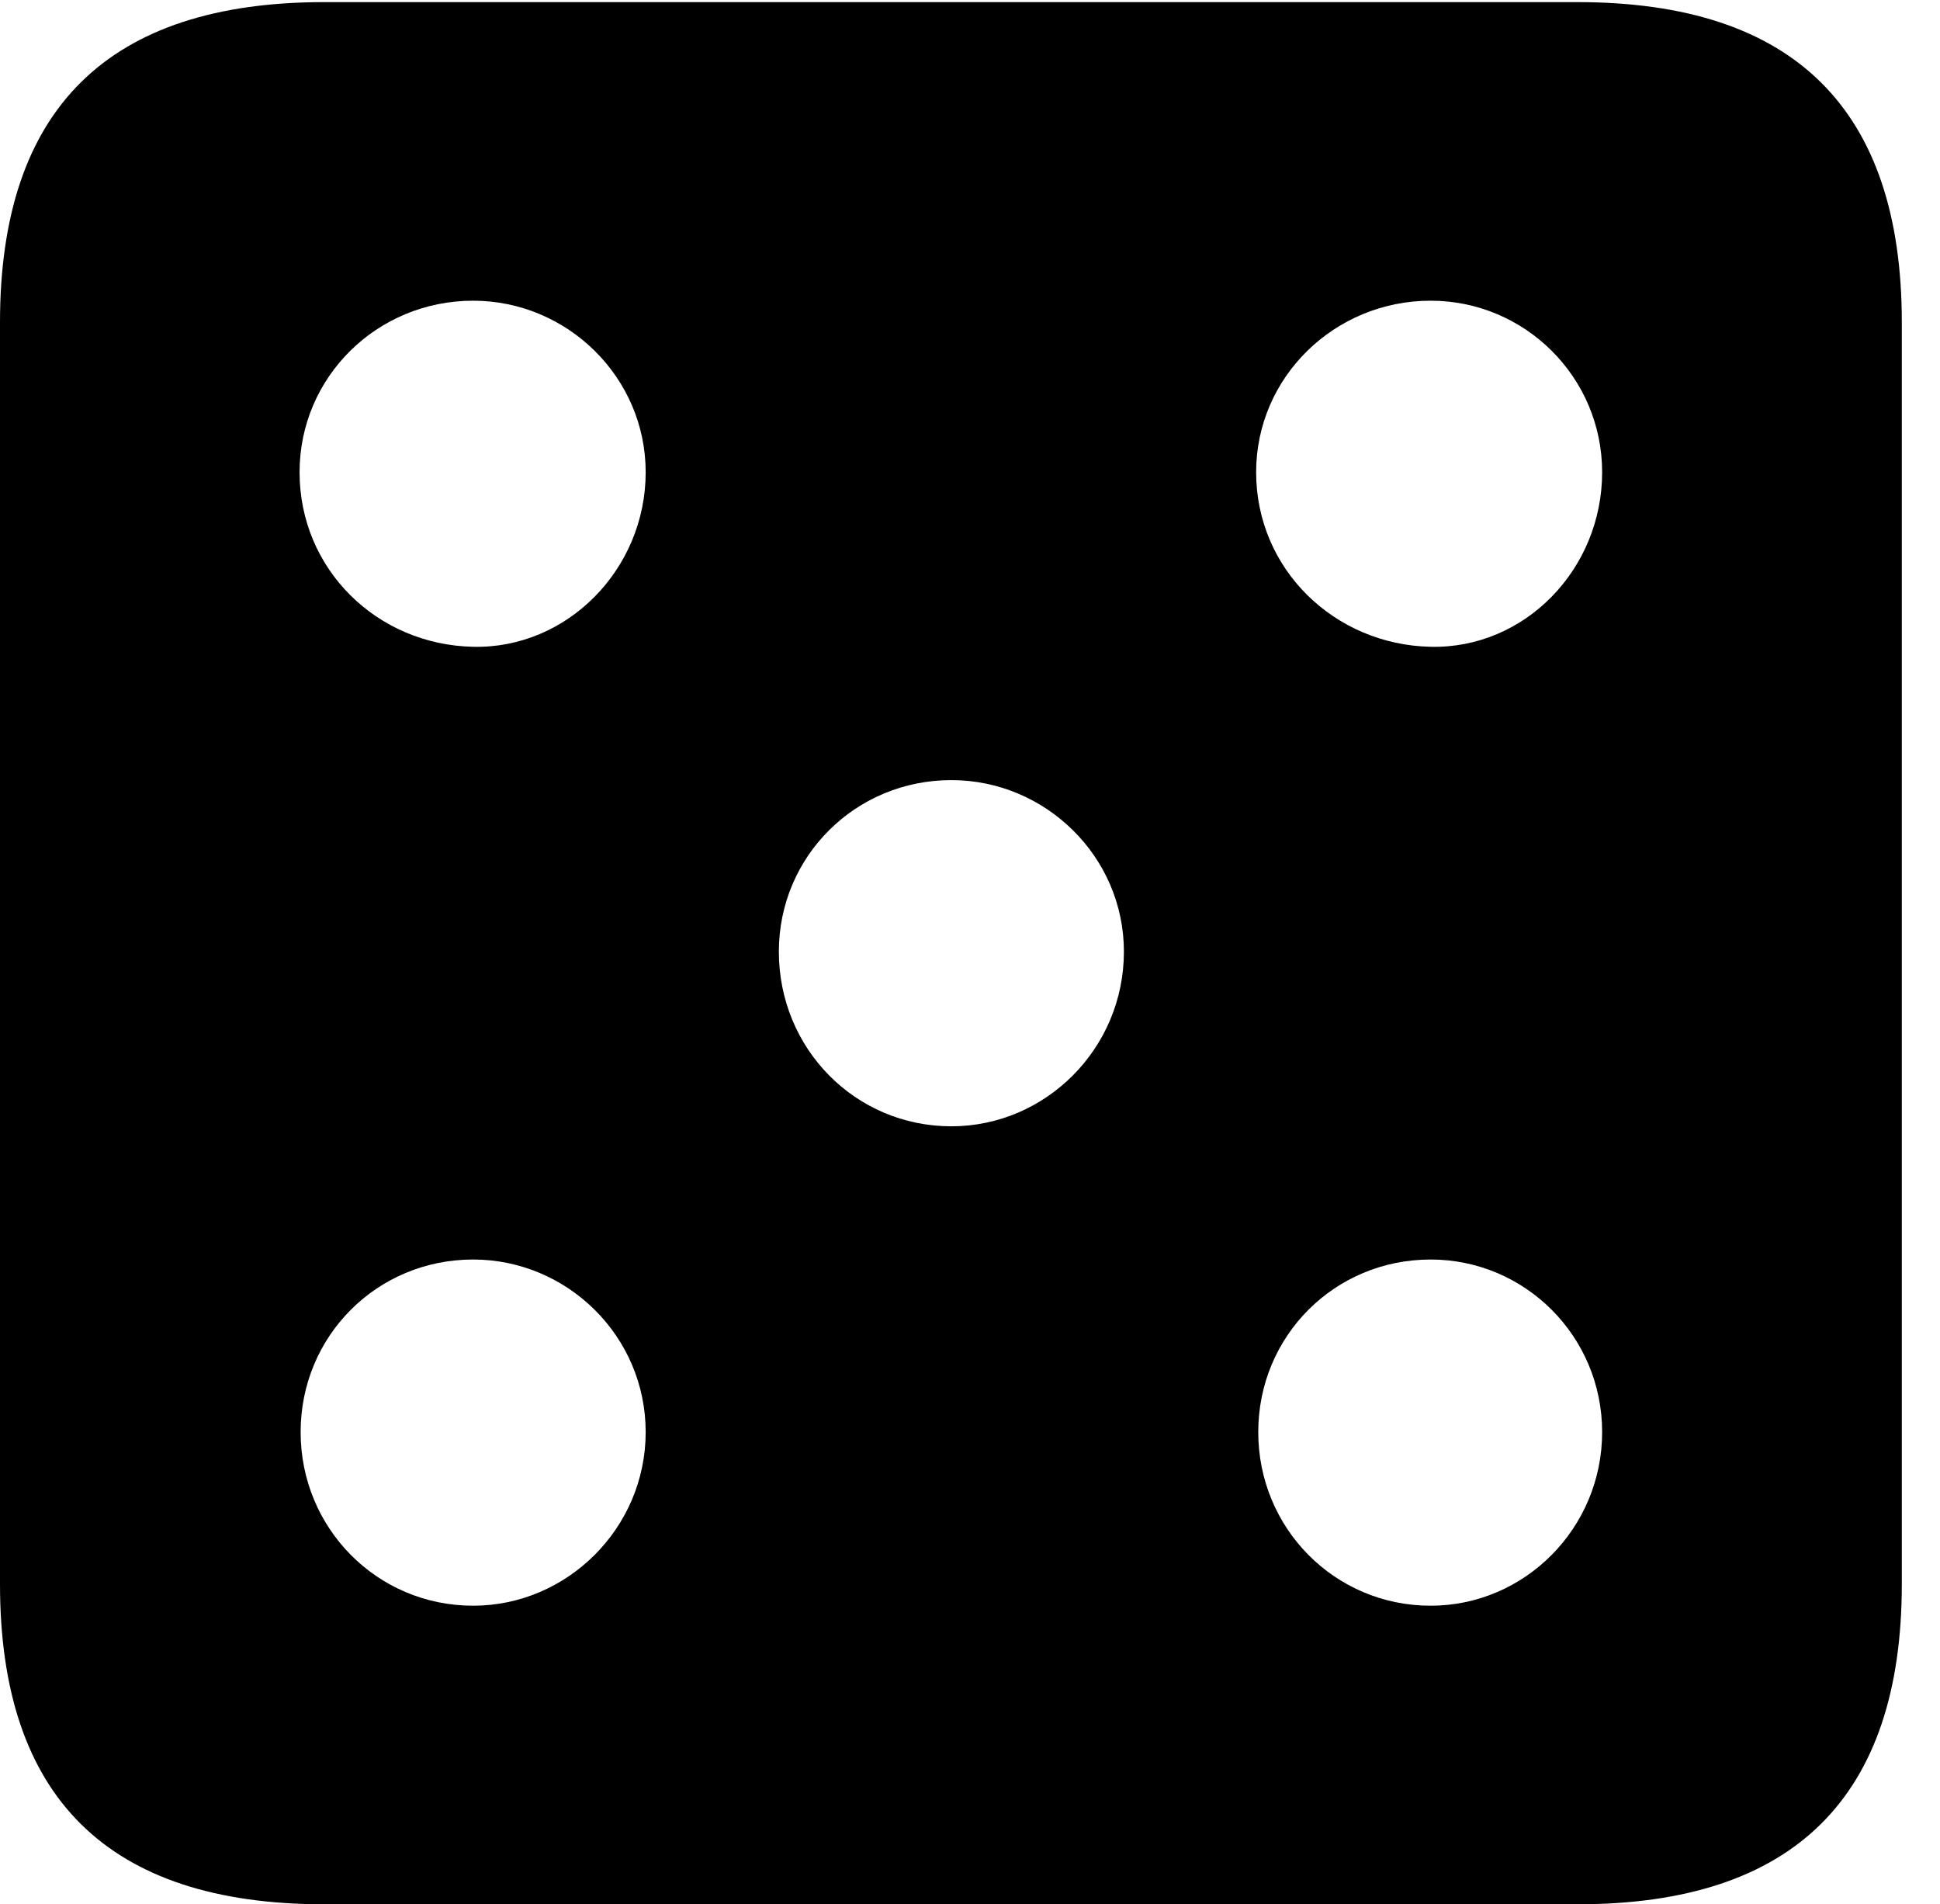 <svg version="1.1" xmlns="http://www.w3.org/2000/svg" xmlns:xlink="http://www.w3.org/1999/xlink" width="18.34" height="17.998" viewBox="0 0 18.34 17.998">
 <g>
  <rect height="17.998" opacity="0" width="18.34" x="0" y="0"/>
  <path d="M17.979 3.047L17.979 14.971C17.979 16.982 16.963 17.998 14.912 17.998L3.066 17.998C1.025 17.998 0 16.992 0 14.971L0 3.047C0 1.025 1.025 0.02 3.066 0.02L14.912 0.02C16.963 0.02 17.979 1.035 17.979 3.047ZM2.842 13.535C2.842 14.443 3.564 15.176 4.473 15.176C5.361 15.176 6.104 14.443 6.104 13.535C6.104 12.627 5.361 11.904 4.473 11.904C3.564 11.904 2.842 12.627 2.842 13.535ZM11.895 13.535C11.895 14.443 12.617 15.176 13.525 15.176C14.414 15.176 15.146 14.443 15.146 13.535C15.146 12.627 14.414 11.904 13.525 11.904C12.617 11.904 11.895 12.627 11.895 13.535ZM7.363 8.994C7.363 9.912 8.086 10.645 8.994 10.645C9.883 10.645 10.625 9.912 10.625 8.994C10.625 8.096 9.883 7.373 8.994 7.373C8.086 7.373 7.363 8.096 7.363 8.994ZM2.832 4.463C2.832 5.381 3.564 6.094 4.473 6.113C5.361 6.133 6.104 5.381 6.104 4.463C6.104 3.564 5.361 2.842 4.473 2.842C3.564 2.842 2.832 3.564 2.832 4.463ZM11.875 4.463C11.875 5.381 12.617 6.094 13.525 6.113C14.414 6.133 15.146 5.381 15.146 4.463C15.146 3.564 14.414 2.842 13.525 2.842C12.617 2.842 11.875 3.564 11.875 4.463Z" fill="currentColor"/>
 </g>
</svg>
